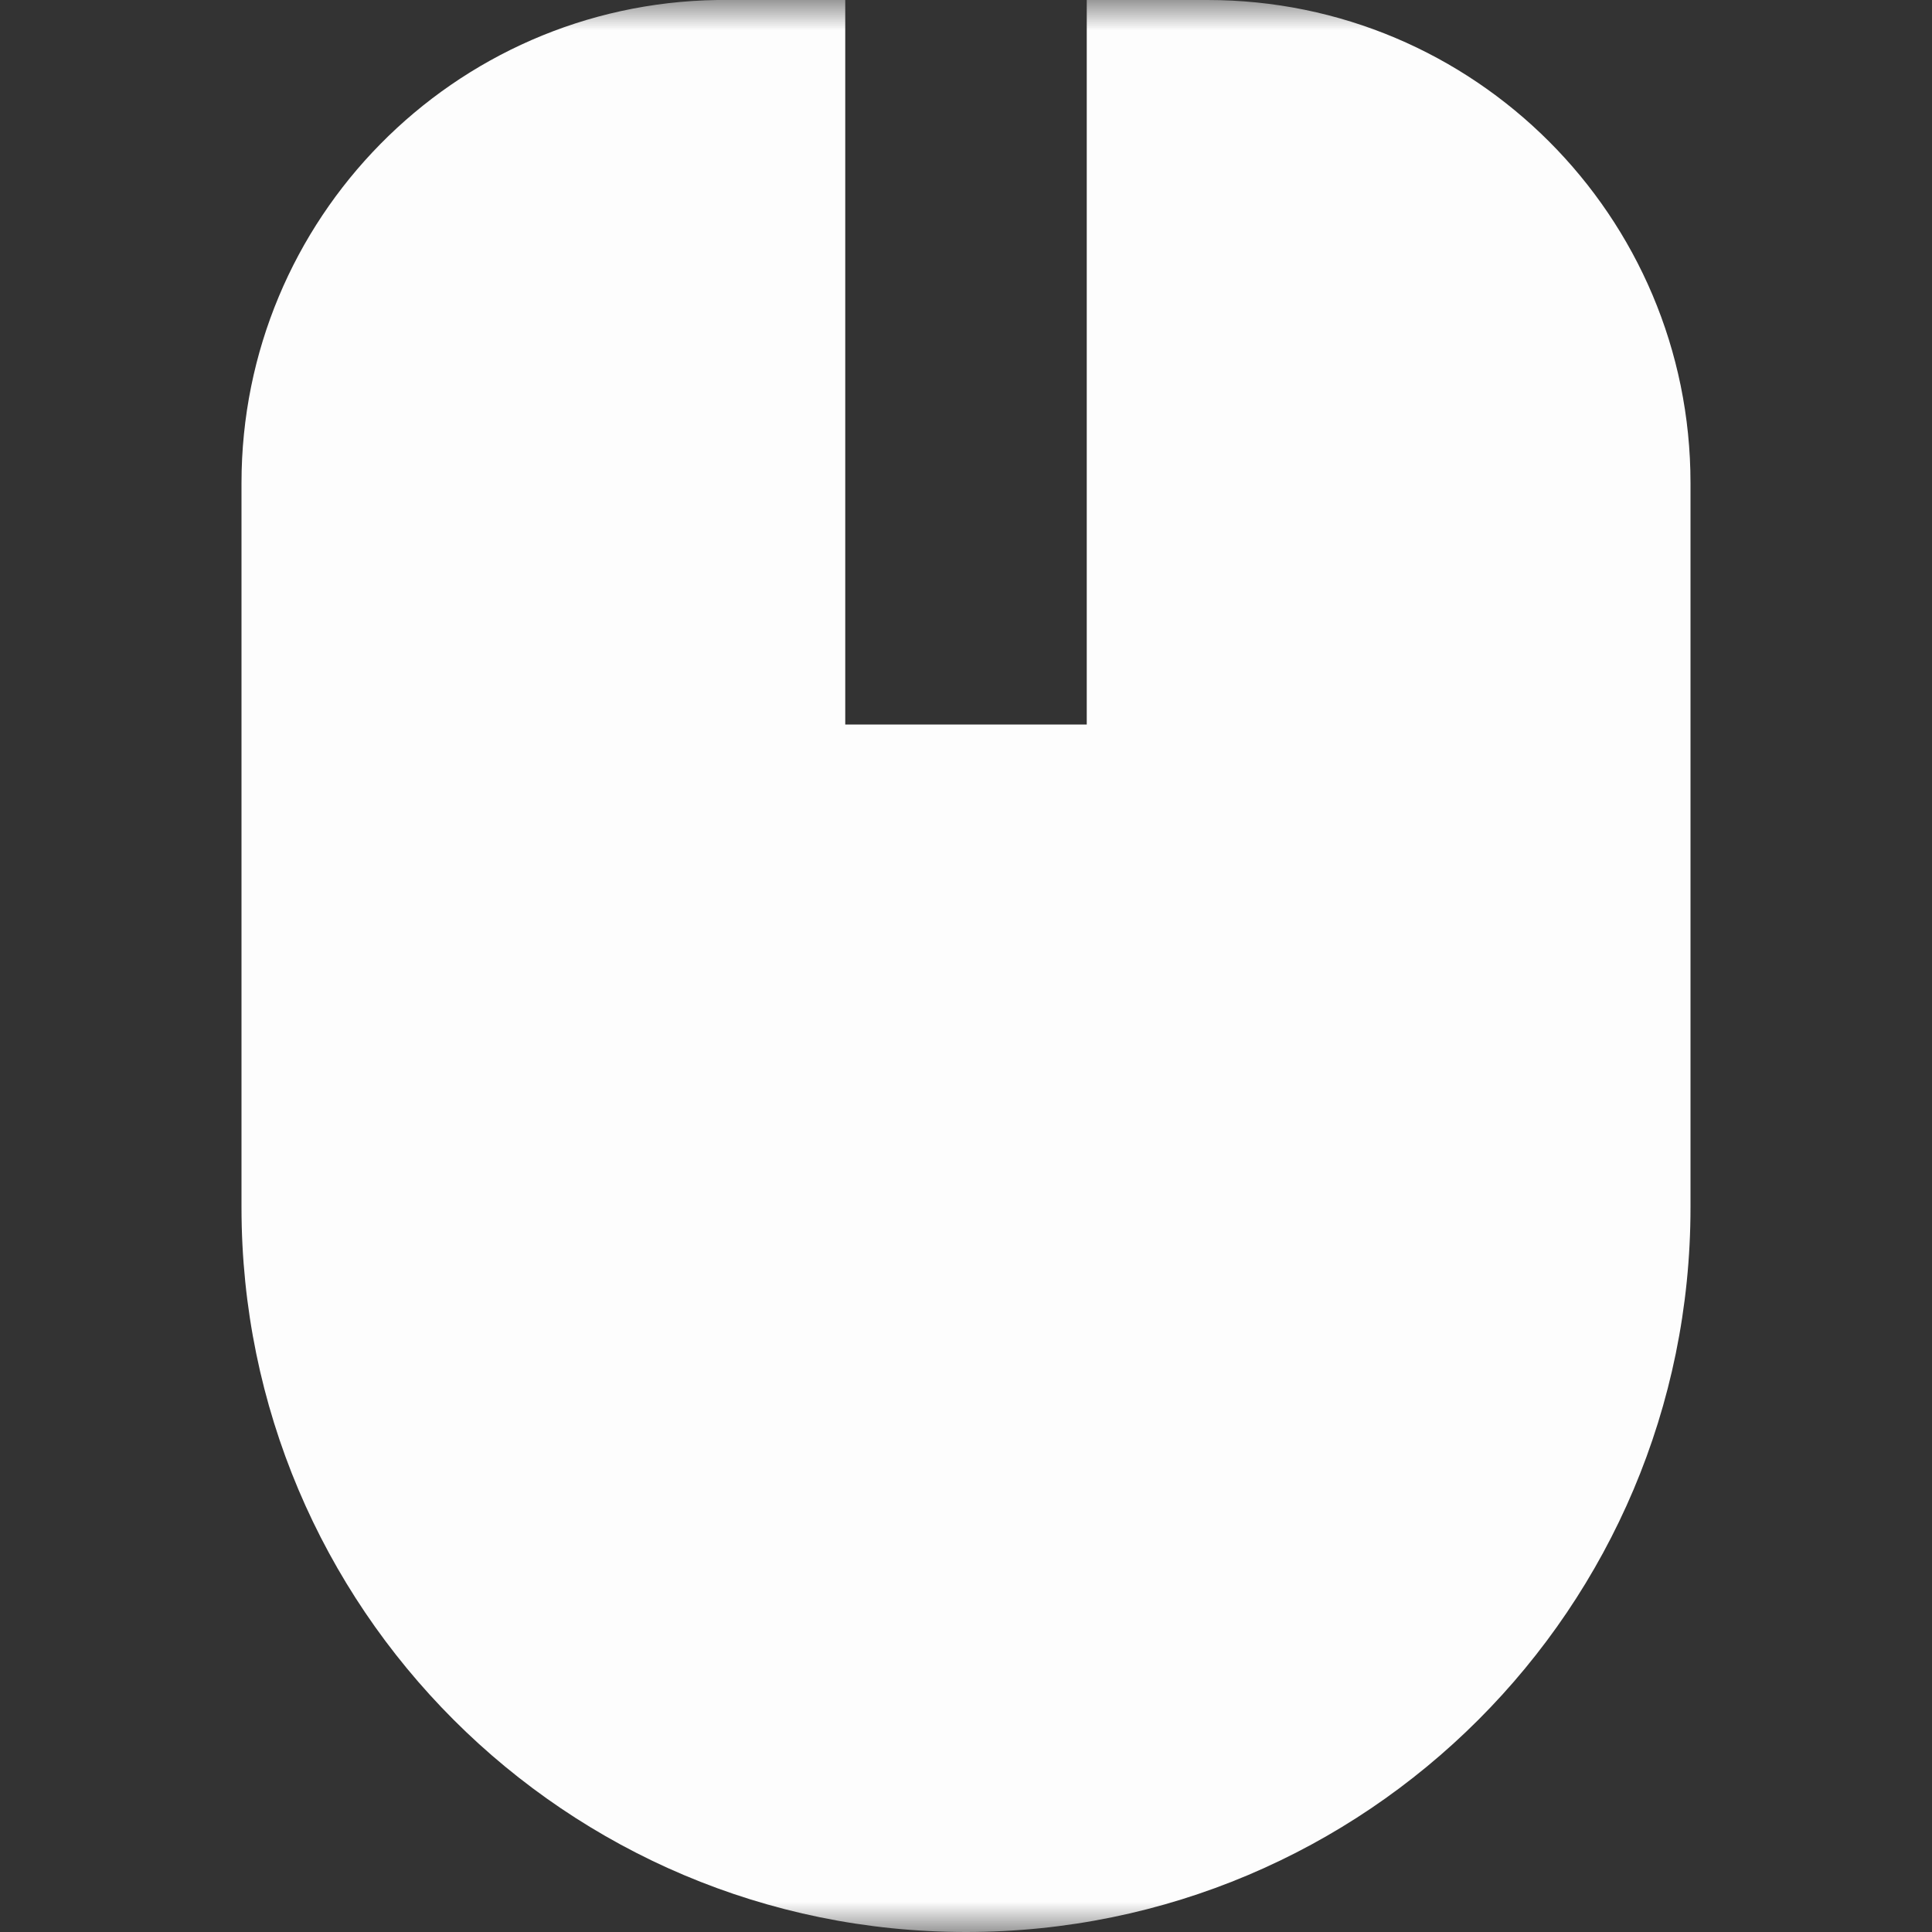 <?xml version="1.0" encoding="UTF-8"?>
<svg xmlns="http://www.w3.org/2000/svg" xmlns:xlink="http://www.w3.org/1999/xlink" width="32" height="32" viewBox="0 0 32 32" version="1.1">
<rect x="0" y="0" width="32" height="32" fill="#333333" stroke="none"/>
<defs>
<filter id="alpha" filterUnits="objectBoundingBox" x="0%" y="0%" width="100%" height="100%">
  <feColorMatrix type="matrix" in="SourceGraphic" values="0 0 0 0 1 0 0 0 0 1 0 0 0 0 1 0 0 0 1 0"/>
</filter>
<mask id="mask0">
  <g filter="url(#alpha)">
<rect x="0" y="0" width="32" height="32" style="fill:rgb(100%,100%,100%);fill-opacity:0.992;stroke:none;"/>
  </g>
</mask>
<clipPath id="clip1">
  <rect x="0" y="0" width="32" height="32"/>
</clipPath>
<g id="surface5" clip-path="url(#clip1)">
<path style=" stroke:none;fill-rule:evenodd;fill:rgb(100%,100%,100%);fill-opacity:1;" d="M 11.879 0 C 7.508 0.066 4 3.629 4 8 L 4 20 C 4 26.629 9.371 32 16 32 C 22.629 32 28 26.629 28 20 L 28 8 C 28 3.582 24.418 0 20 0 L 18 0 L 18 12 L 14 12 L 14 0 L 12 0 C 11.961 0 11.918 0 11.879 0 Z M 11.879 0 "/>
</g>
</defs>
<g id="surface1">
<use xlink:href="#surface5" mask="url(#mask0)"/>
</g>
</svg>
